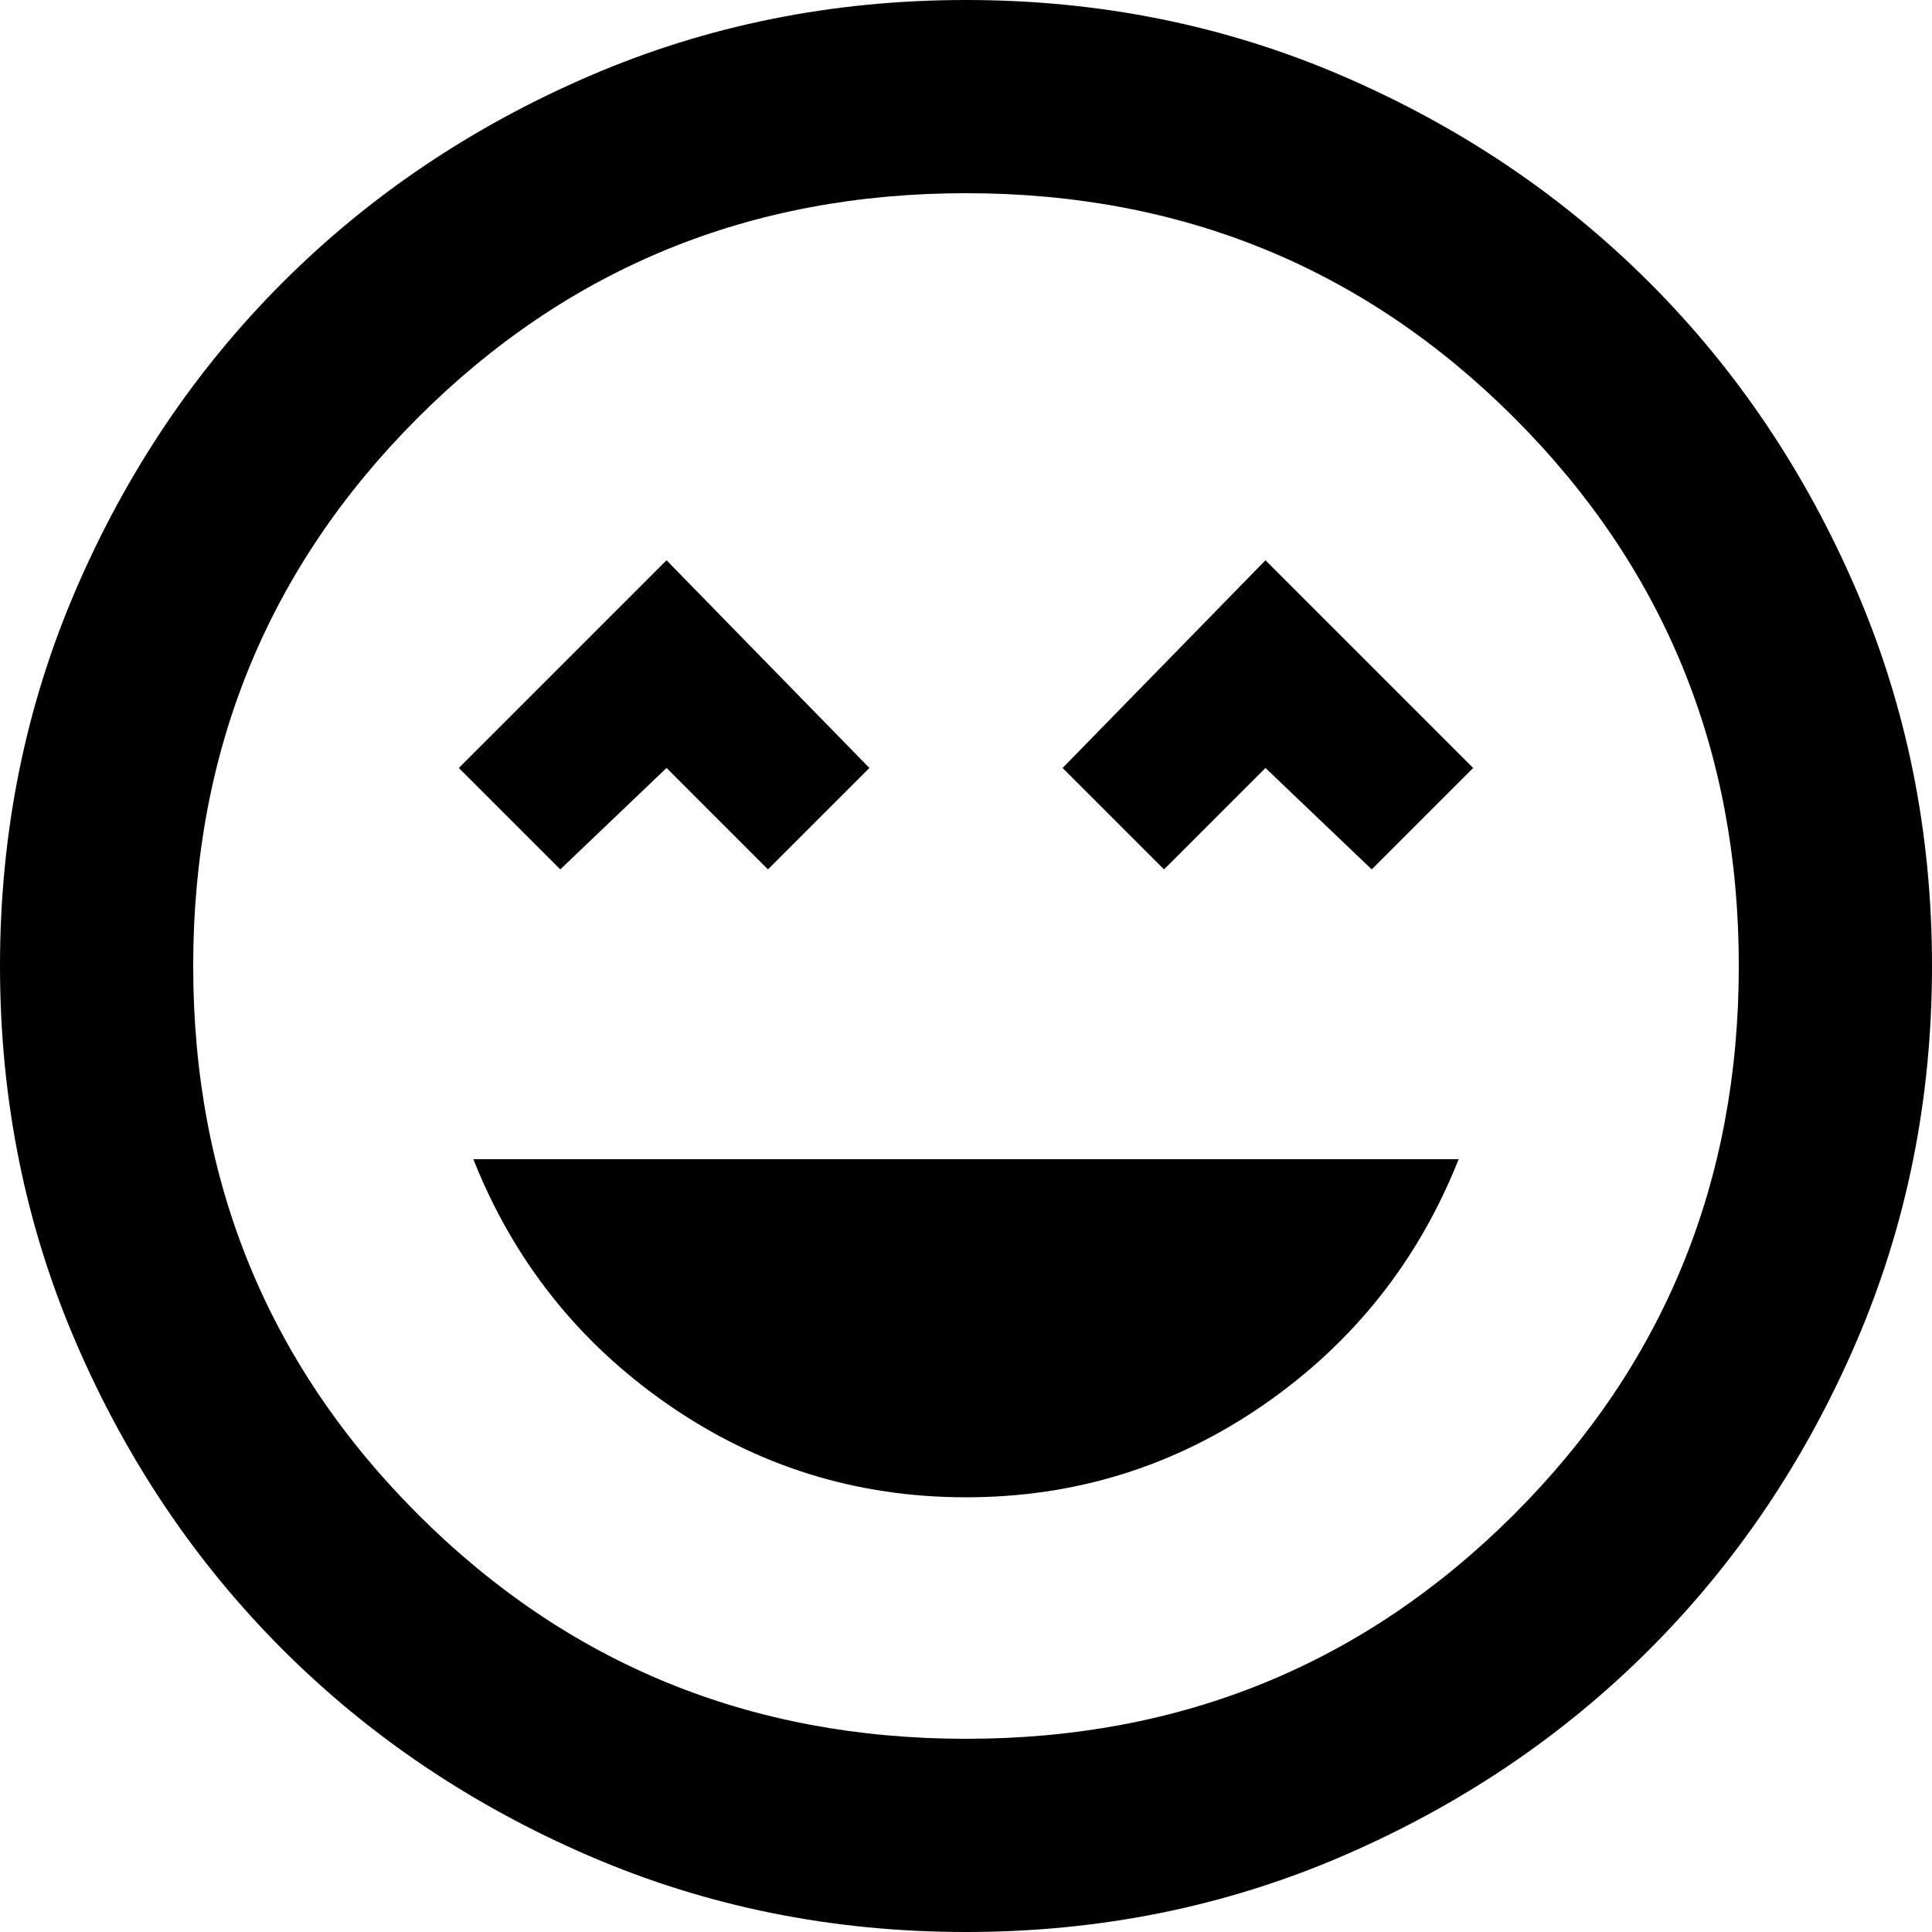 <svg width="36" height="36" viewBox="0 0 36 36" fill="none" xmlns="http://www.w3.org/2000/svg">
<path d="M18 27.9C20.04 27.9 21.892 27.323 23.558 26.168C25.223 25.012 26.43 23.49 27.18 21.6H8.82C9.57 23.49 10.777 25.012 12.443 26.168C14.107 27.323 15.96 27.9 18 27.9ZM10.44 16.2L12.42 14.31L14.31 16.2L16.2 14.31L12.42 10.44L8.55 14.31L10.44 16.2ZM21.69 16.2L23.58 14.31L25.56 16.2L27.45 14.31L23.58 10.44L19.8 14.31L21.69 16.2ZM18 36C15.51 36 13.17 35.528 10.98 34.583C8.79 33.638 6.885 32.355 5.265 30.735C3.645 29.115 2.362 27.21 1.417 25.02C0.472 22.83 0 20.49 0 18C0 15.51 0.472 13.17 1.417 10.98C2.362 8.79 3.645 6.885 5.265 5.265C6.885 3.645 8.79 2.362 10.98 1.417C13.17 0.472 15.51 0 18 0C20.49 0 22.83 0.472 25.02 1.417C27.21 2.362 29.115 3.645 30.735 5.265C32.355 6.885 33.638 8.79 34.583 10.98C35.528 13.17 36 15.51 36 18C36 20.49 35.528 22.83 34.583 25.02C33.638 27.21 32.355 29.115 30.735 30.735C29.115 32.355 27.21 33.638 25.02 34.583C22.83 35.528 20.49 36 18 36ZM18 32.4C22.02 32.4 25.425 31.005 28.215 28.215C31.005 25.425 32.4 22.02 32.4 18C32.4 13.98 31.005 10.575 28.215 7.785C25.425 4.995 22.02 3.6 18 3.6C13.98 3.6 10.575 4.995 7.785 7.785C4.995 10.575 3.6 13.98 3.6 18C3.6 22.02 4.995 25.425 7.785 28.215C10.575 31.005 13.98 32.4 18 32.4Z" fill="currentColor"/>
</svg>
